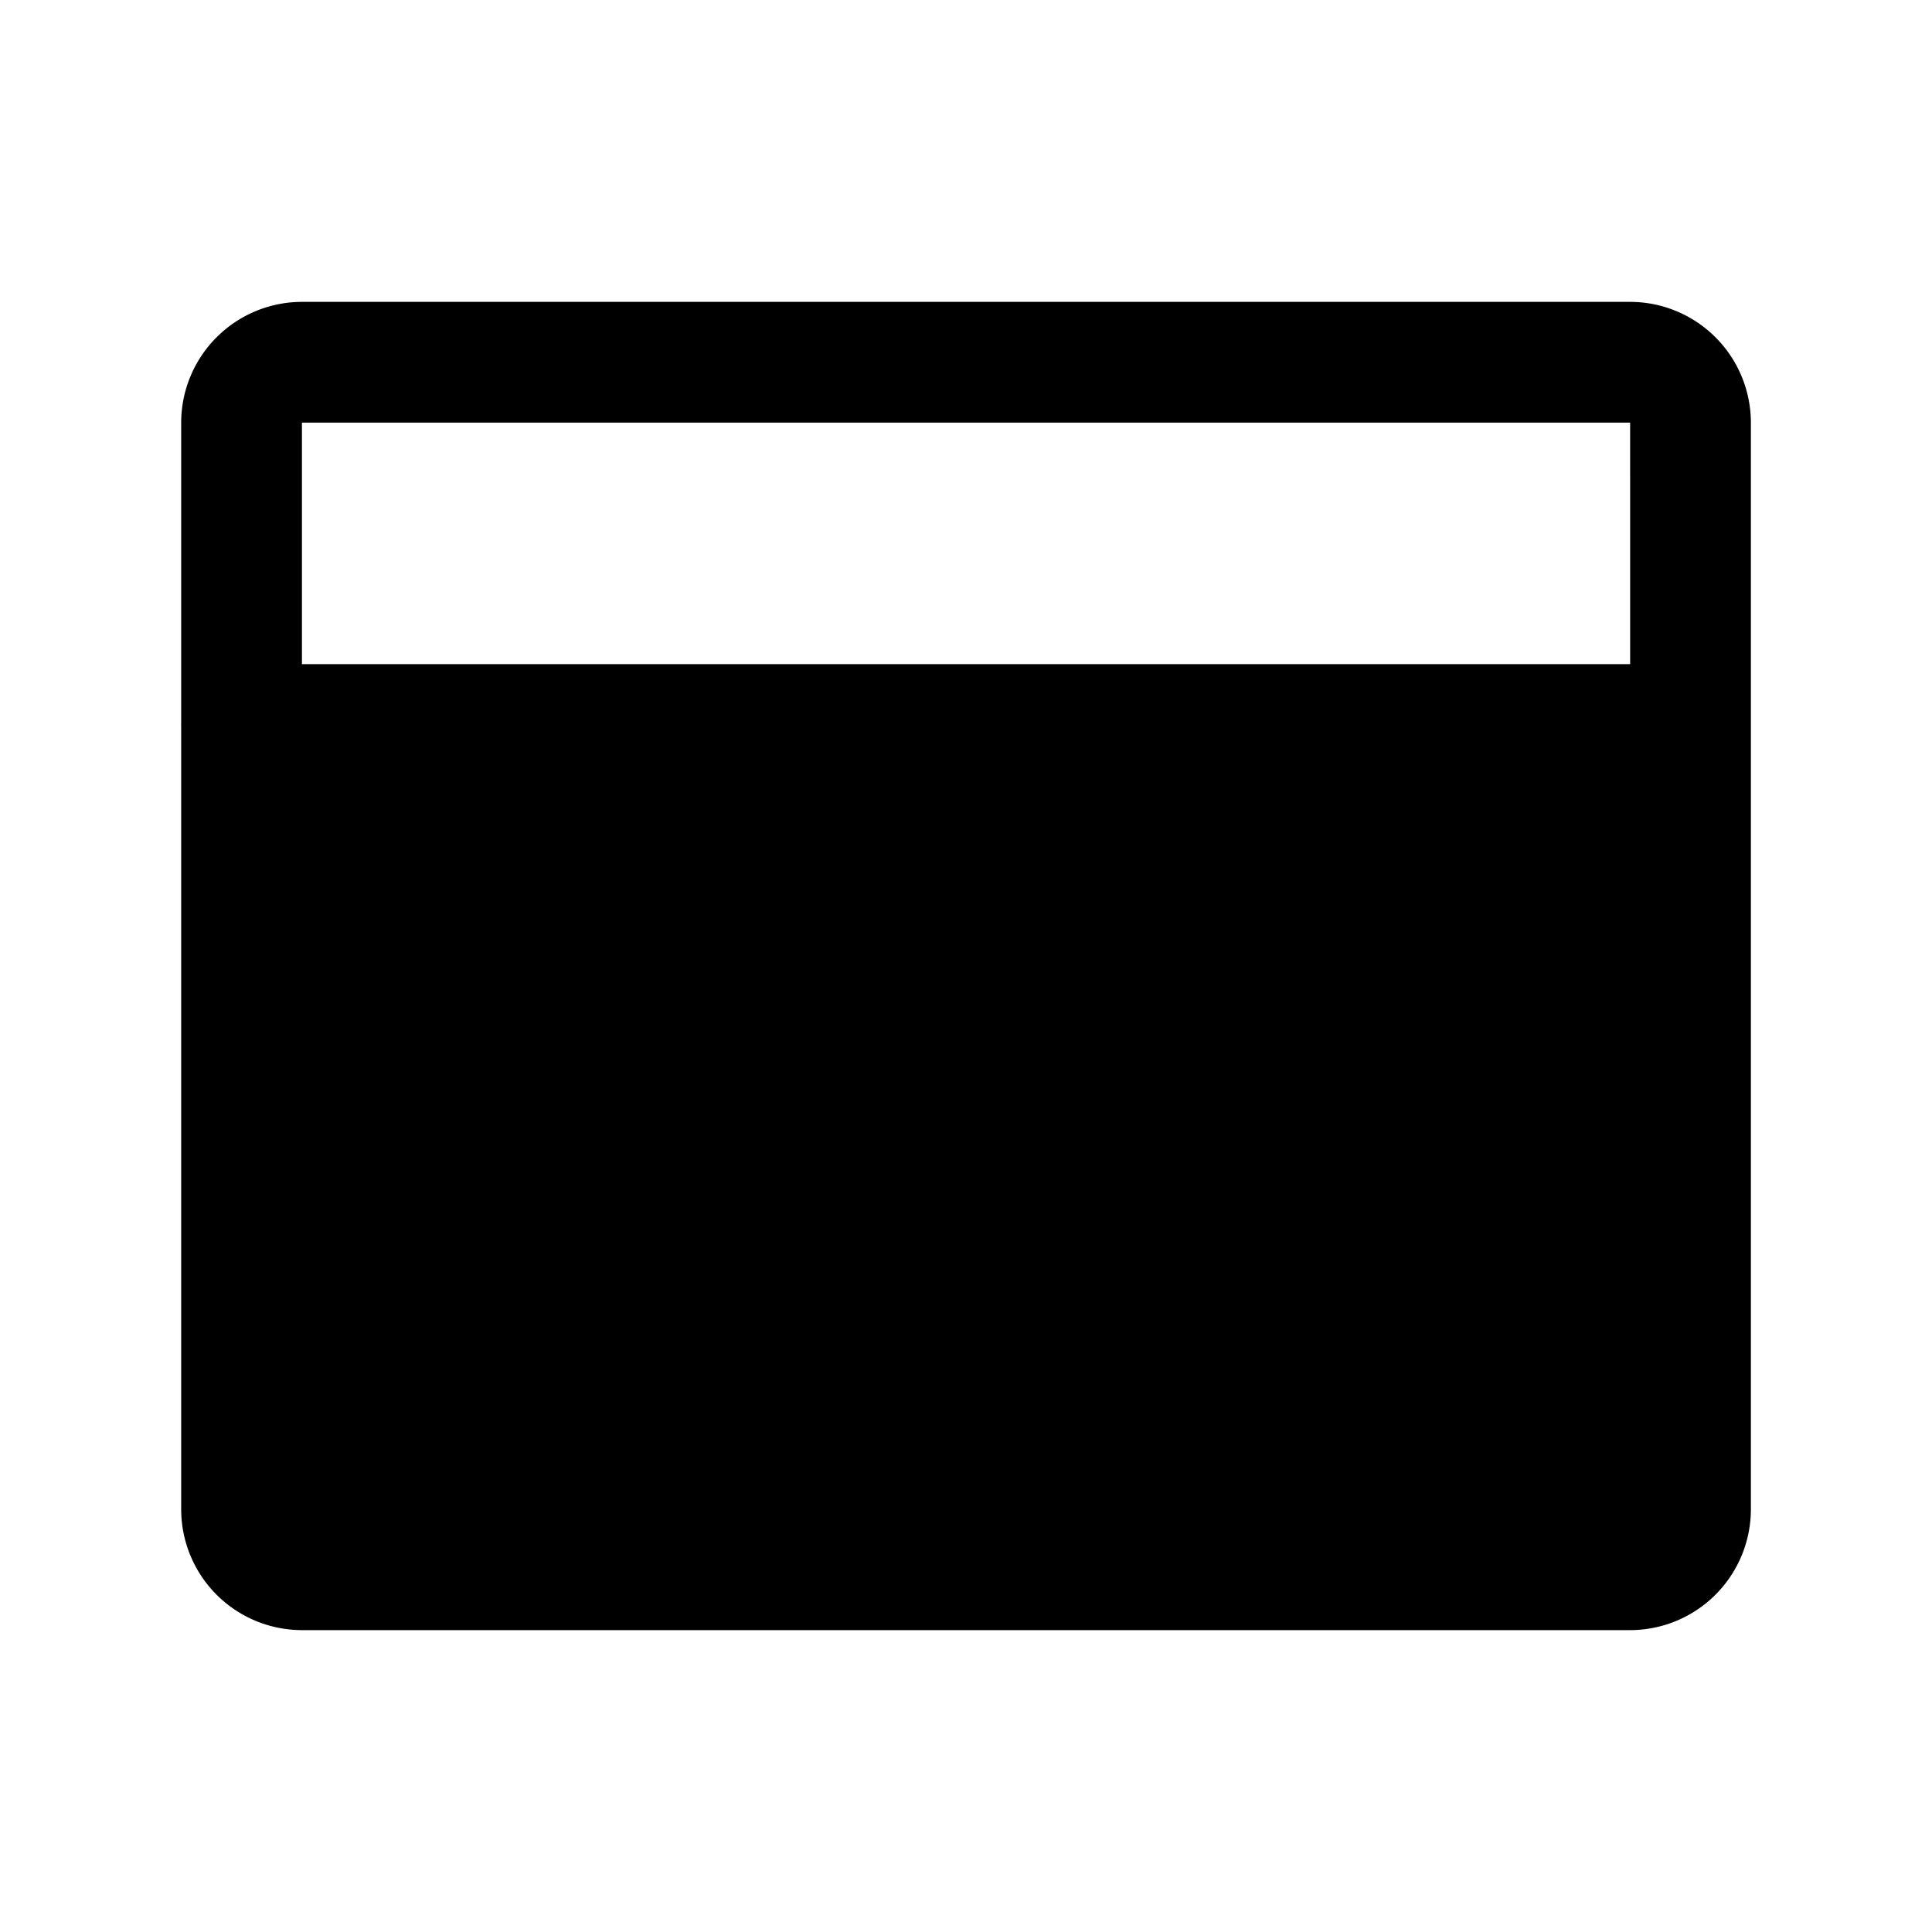 <svg id="Raw" xmlns="http://www.w3.org/2000/svg" viewBox="0 0 256 256">
  <rect width="256" height="256" fill="none"/>
  <path d="M216.001,40H40.007a16.018,16.018,0,0,0-15.999,16V95.845C24.007,95.897,24,95.948,24,96s.007.103.008.155V200a16.018,16.018,0,0,0,15.999,16H216.001A16.018,16.018,0,0,0,232,200V56A16.018,16.018,0,0,0,216.001,40Zm0,16,.002,32H40.007V56Z"/>
</svg>
